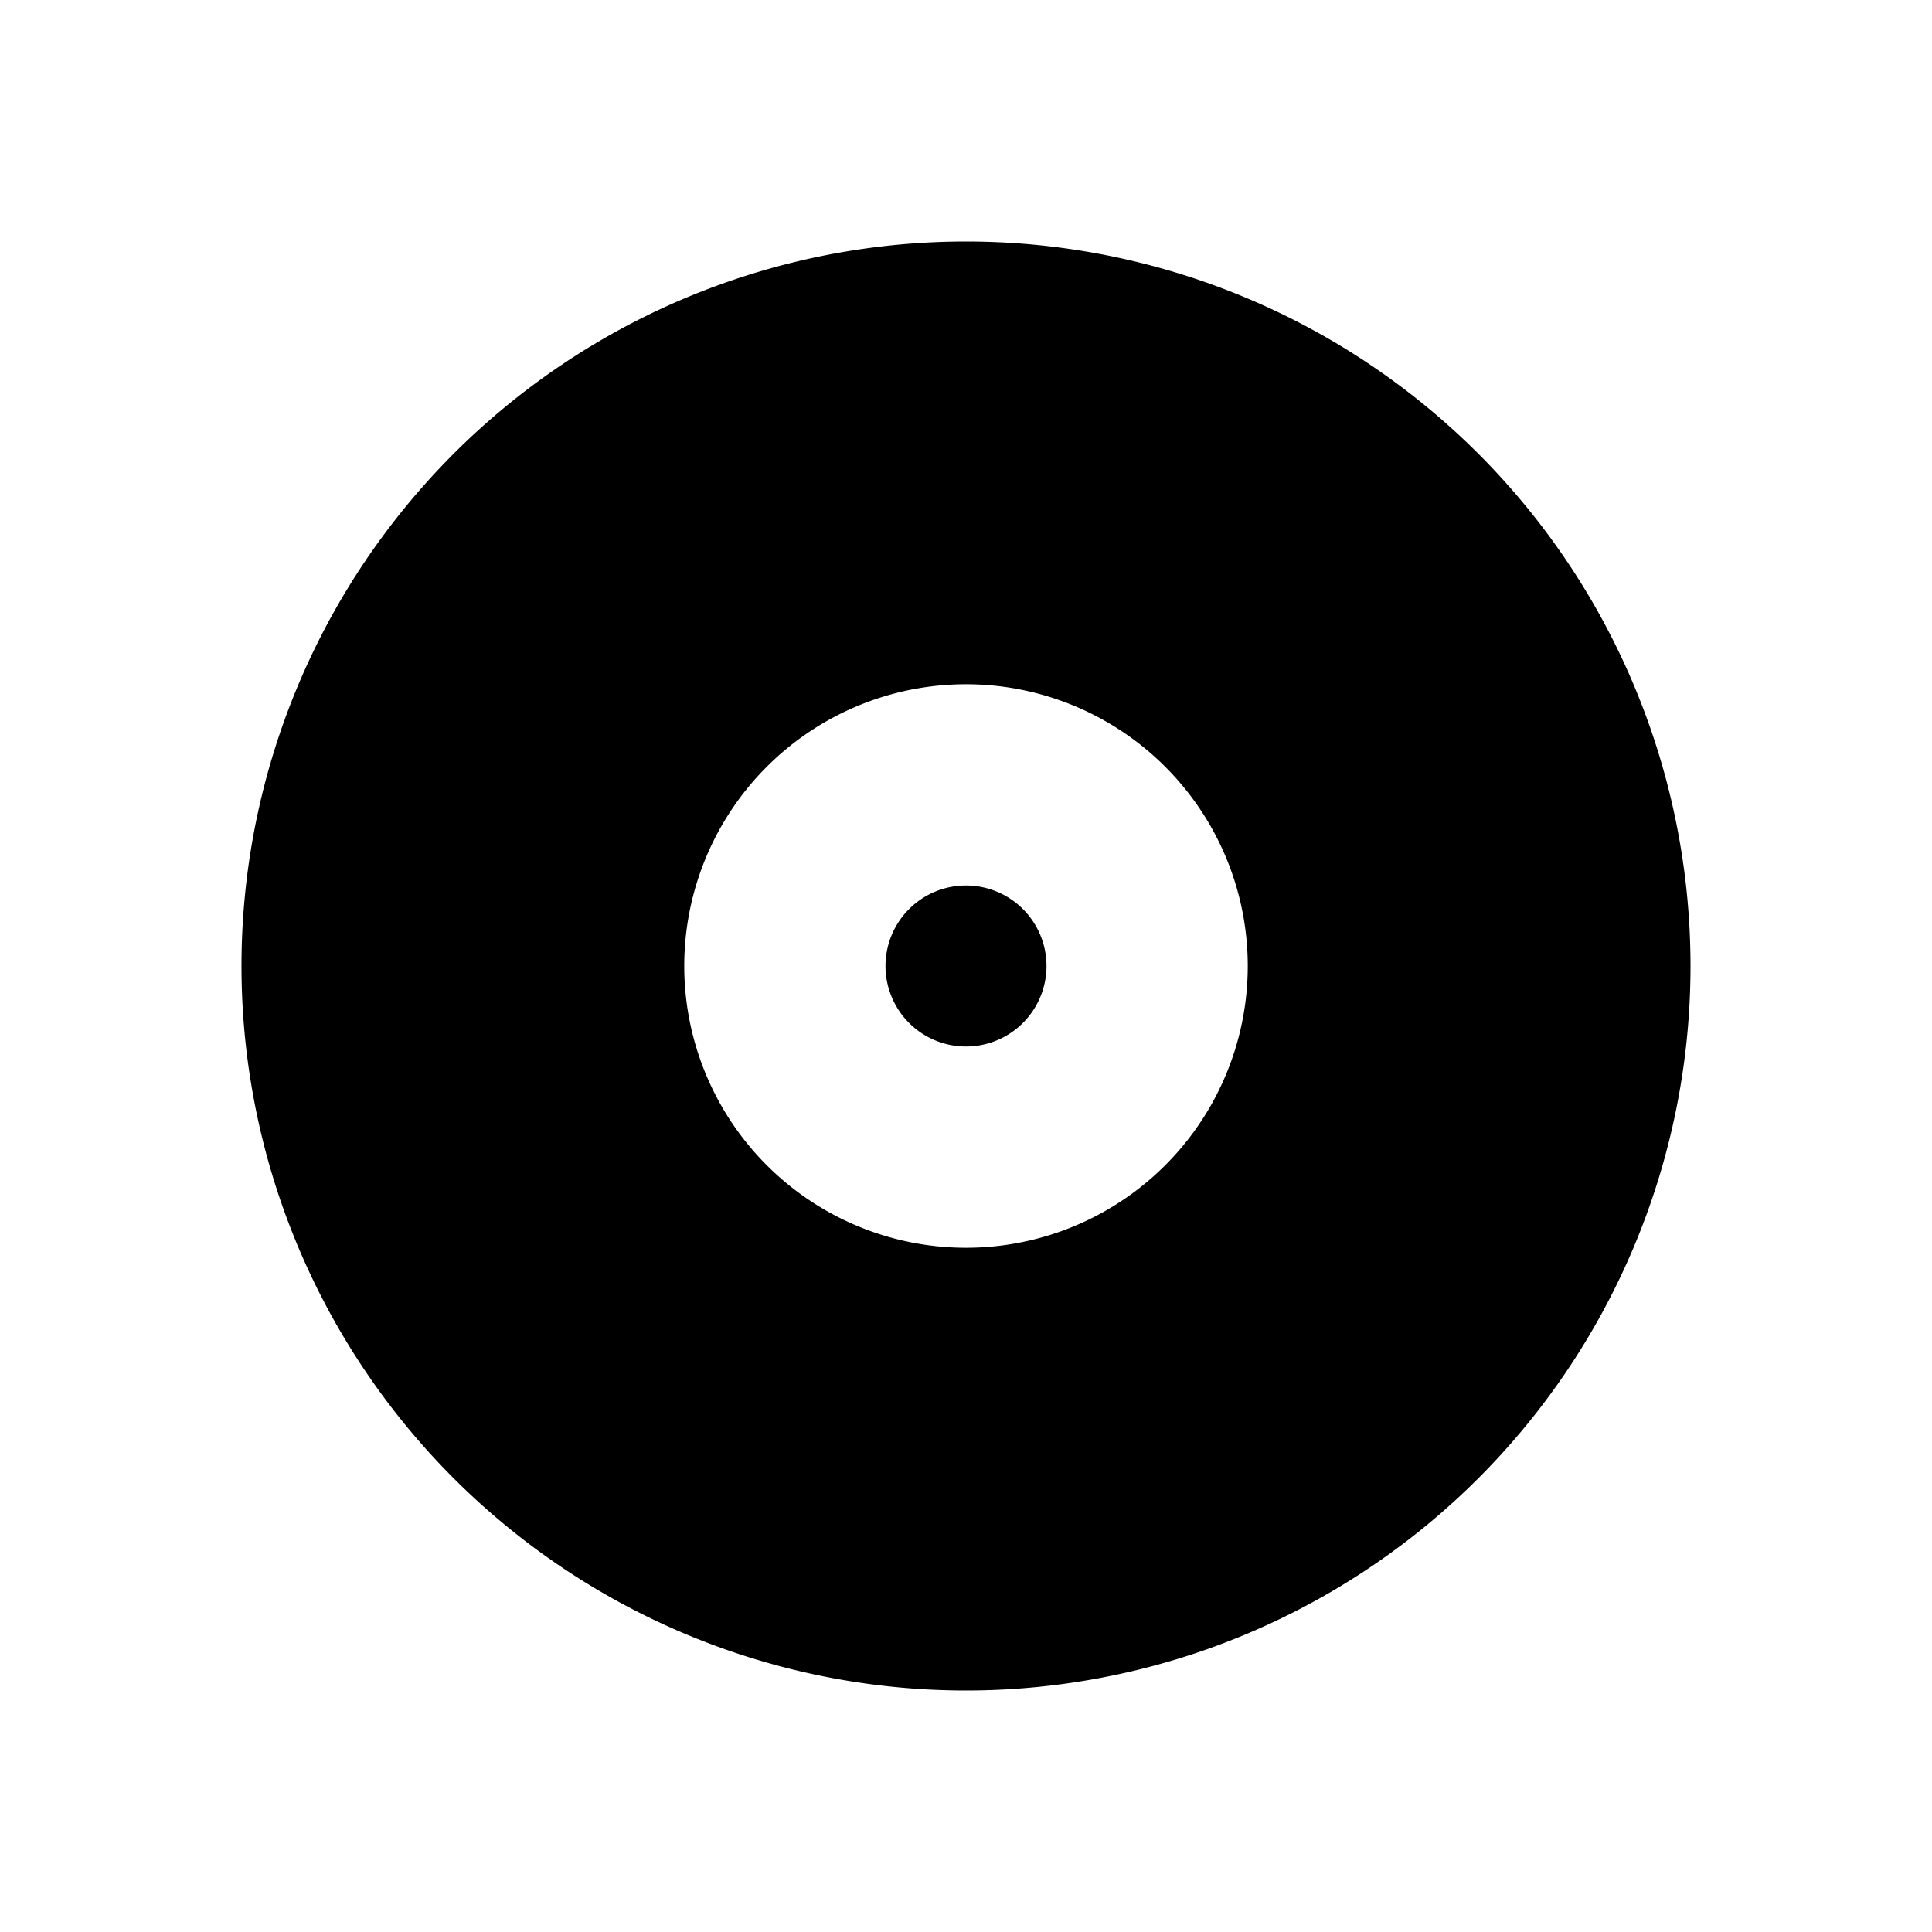 <svg id="Layer" xmlns="http://www.w3.org/2000/svg" viewBox="0 0 24 24"><path id="disc" class="cls-1" d="M12,3a9,9,0,1,0,9,9A9,9,0,0,0,12,3Zm0,12.5A3.5,3.5,0,1,1,15.5,12,3.5,3.5,0,0,1,12,15.5ZM13,12a1,1,0,1,1-1-1A1,1,0,0,1,13,12Z"/></svg>